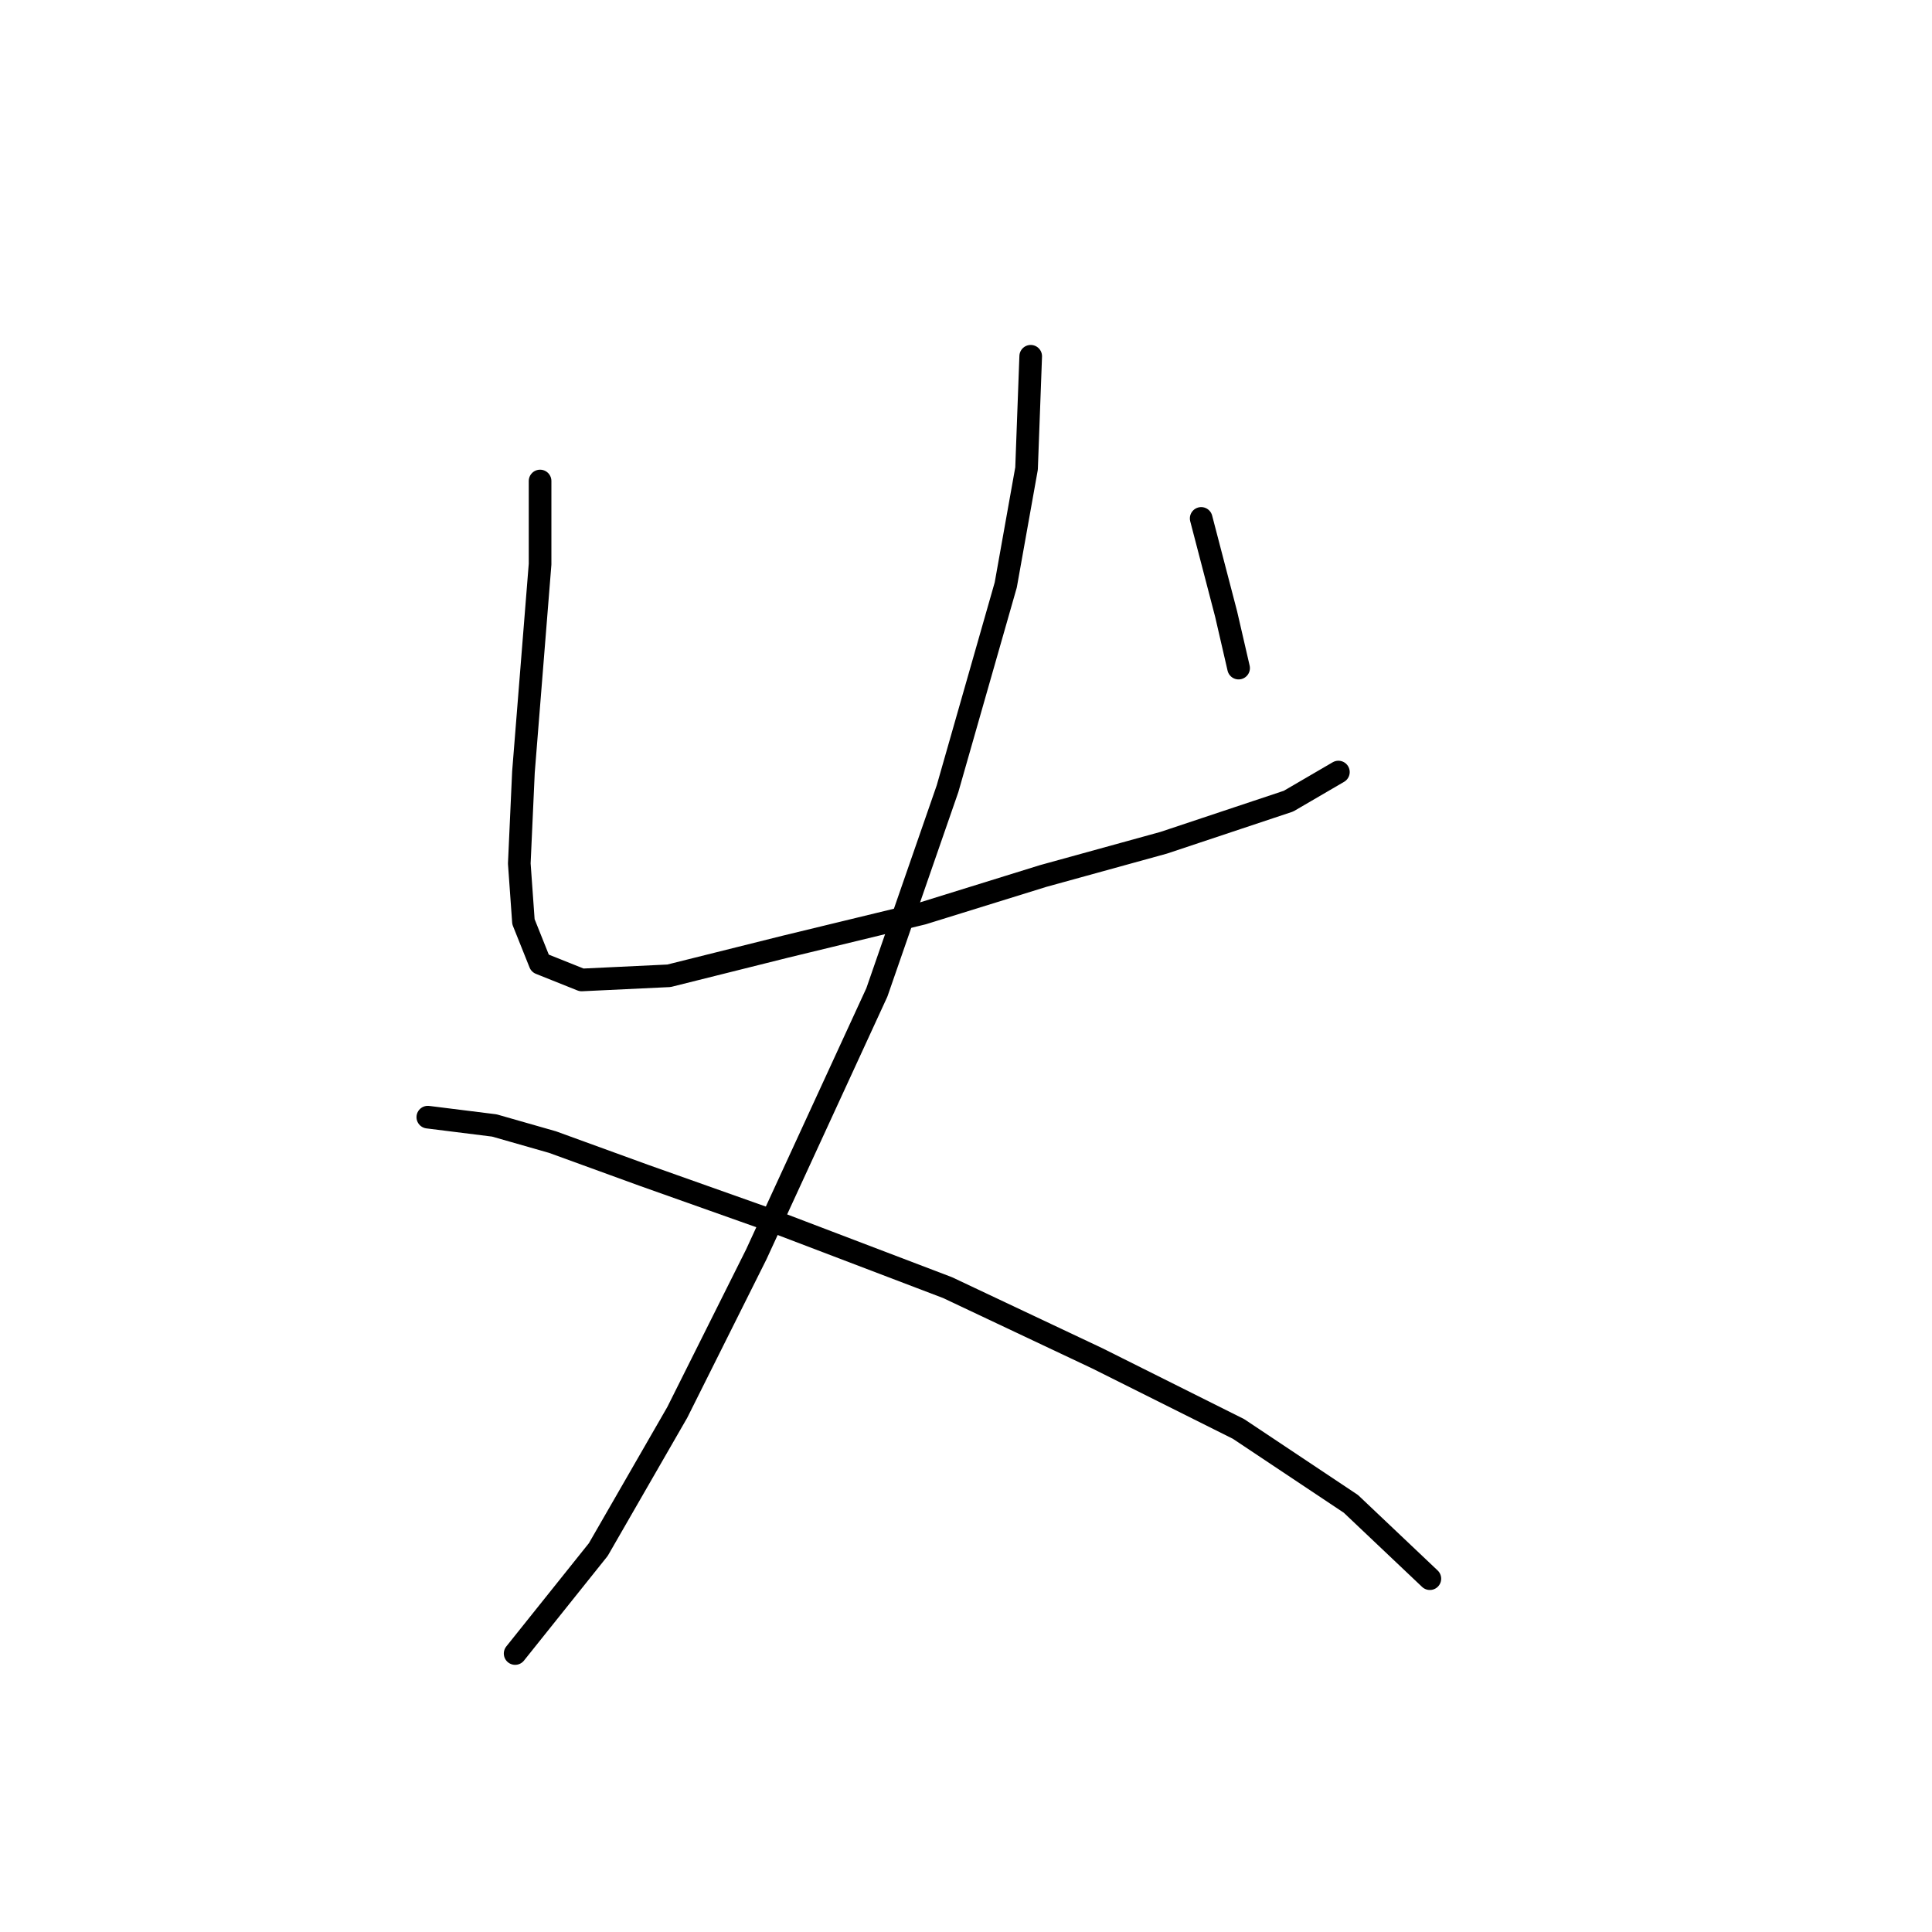 <?xml version="1.0" standalone="no"?>
    <svg width="256" height="256" xmlns="http://www.w3.org/2000/svg" version="1.1">
    <polyline stroke="black" stroke-width="3" stroke-linecap="round" fill="transparent" stroke-linejoin="round" points="71.563 63.735 71.563 74.754 70.461 88.527 69.359 102.301 68.809 114.421 69.359 122.134 71.563 127.644 77.073 129.848 88.642 129.297 104.069 125.44 122.25 121.033 138.227 116.074 154.204 111.667 164.121 108.361 170.732 106.157 177.344 102.301 177.344 102.301 " />
        <polyline stroke="black" stroke-width="3" stroke-linecap="round" fill="transparent" stroke-linejoin="round" points="159.163 68.693 162.468 81.365 164.121 88.527 164.121 88.527 " />
        <polyline stroke="black" stroke-width="3" stroke-linecap="round" fill="transparent" stroke-linejoin="round" points="136.574 47.207 136.023 62.082 133.268 77.508 125.555 104.504 116.189 131.5 100.212 166.21 89.744 187.145 79.276 205.326 68.258 219.1 68.258 219.1 " />
        <polyline stroke="black" stroke-width="3" stroke-linecap="round" fill="transparent" stroke-linejoin="round" points="56.688 148.029 65.503 149.13 73.216 151.334 85.337 155.742 102.416 161.802 125.555 170.617 145.389 179.983 164.121 189.349 178.996 199.266 189.464 209.183 189.464 209.183 " />
        </svg>